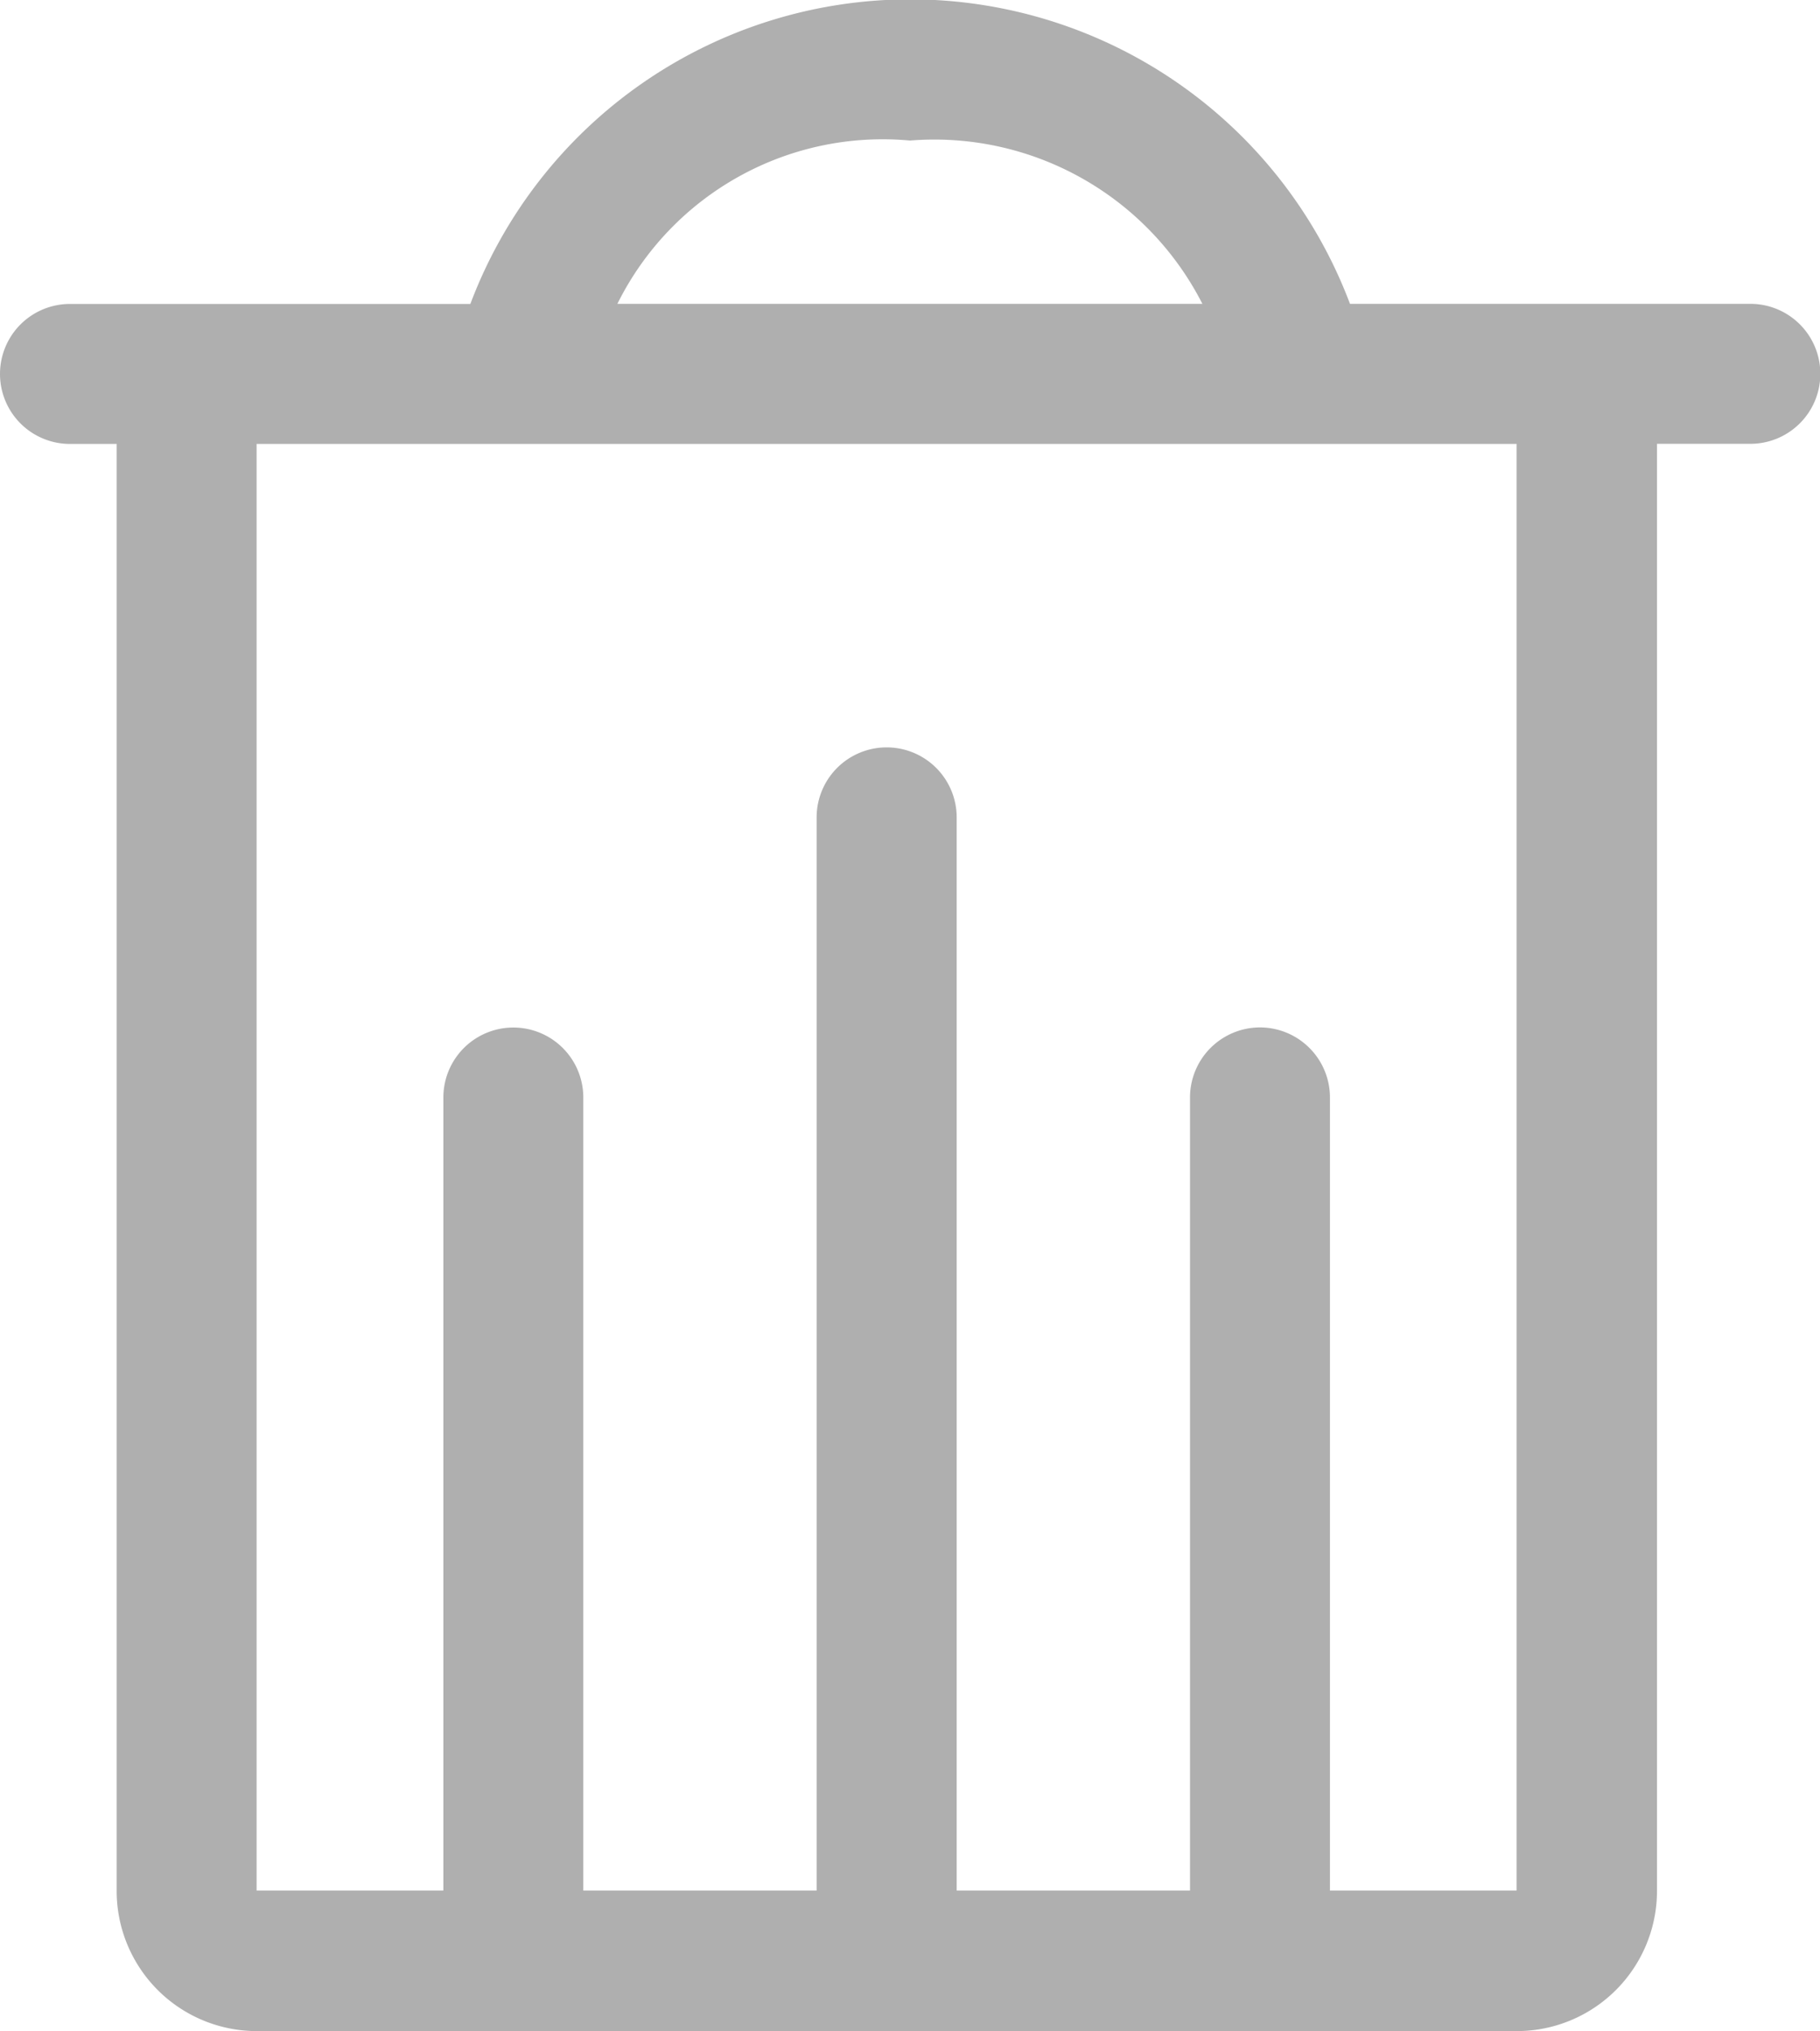 <svg id="Trash" xmlns="http://www.w3.org/2000/svg" width="16.178" height="18.049" viewBox="0 0 16.178 18.049">
  <path id="Shape" d="M13.481,18.049H2.281A1.246,1.246,0,0,1,1.037,16.8V3.945H.622a.622.622,0,1,1,0-1.244H4.181A4.177,4.177,0,0,1,12,2.7h3.559a.622.622,0,0,1,0,1.244h-.83V16.8A1.246,1.246,0,0,1,13.481,18.049ZM11.2,9.13a.623.623,0,0,1,.622.622V16.8h1.659V3.945H2.281V16.8H3.941V9.753a.622.622,0,1,1,1.244,0V16.8H7.259V7.264a.622.622,0,0,1,1.245,0V16.8h2.074V9.753A.623.623,0,0,1,11.2,9.13ZM8.089,1.249A2.632,2.632,0,0,0,5.488,2.7h5.2A2.674,2.674,0,0,0,8.089,1.249Z" fill="#afafaf"/>
</svg>
